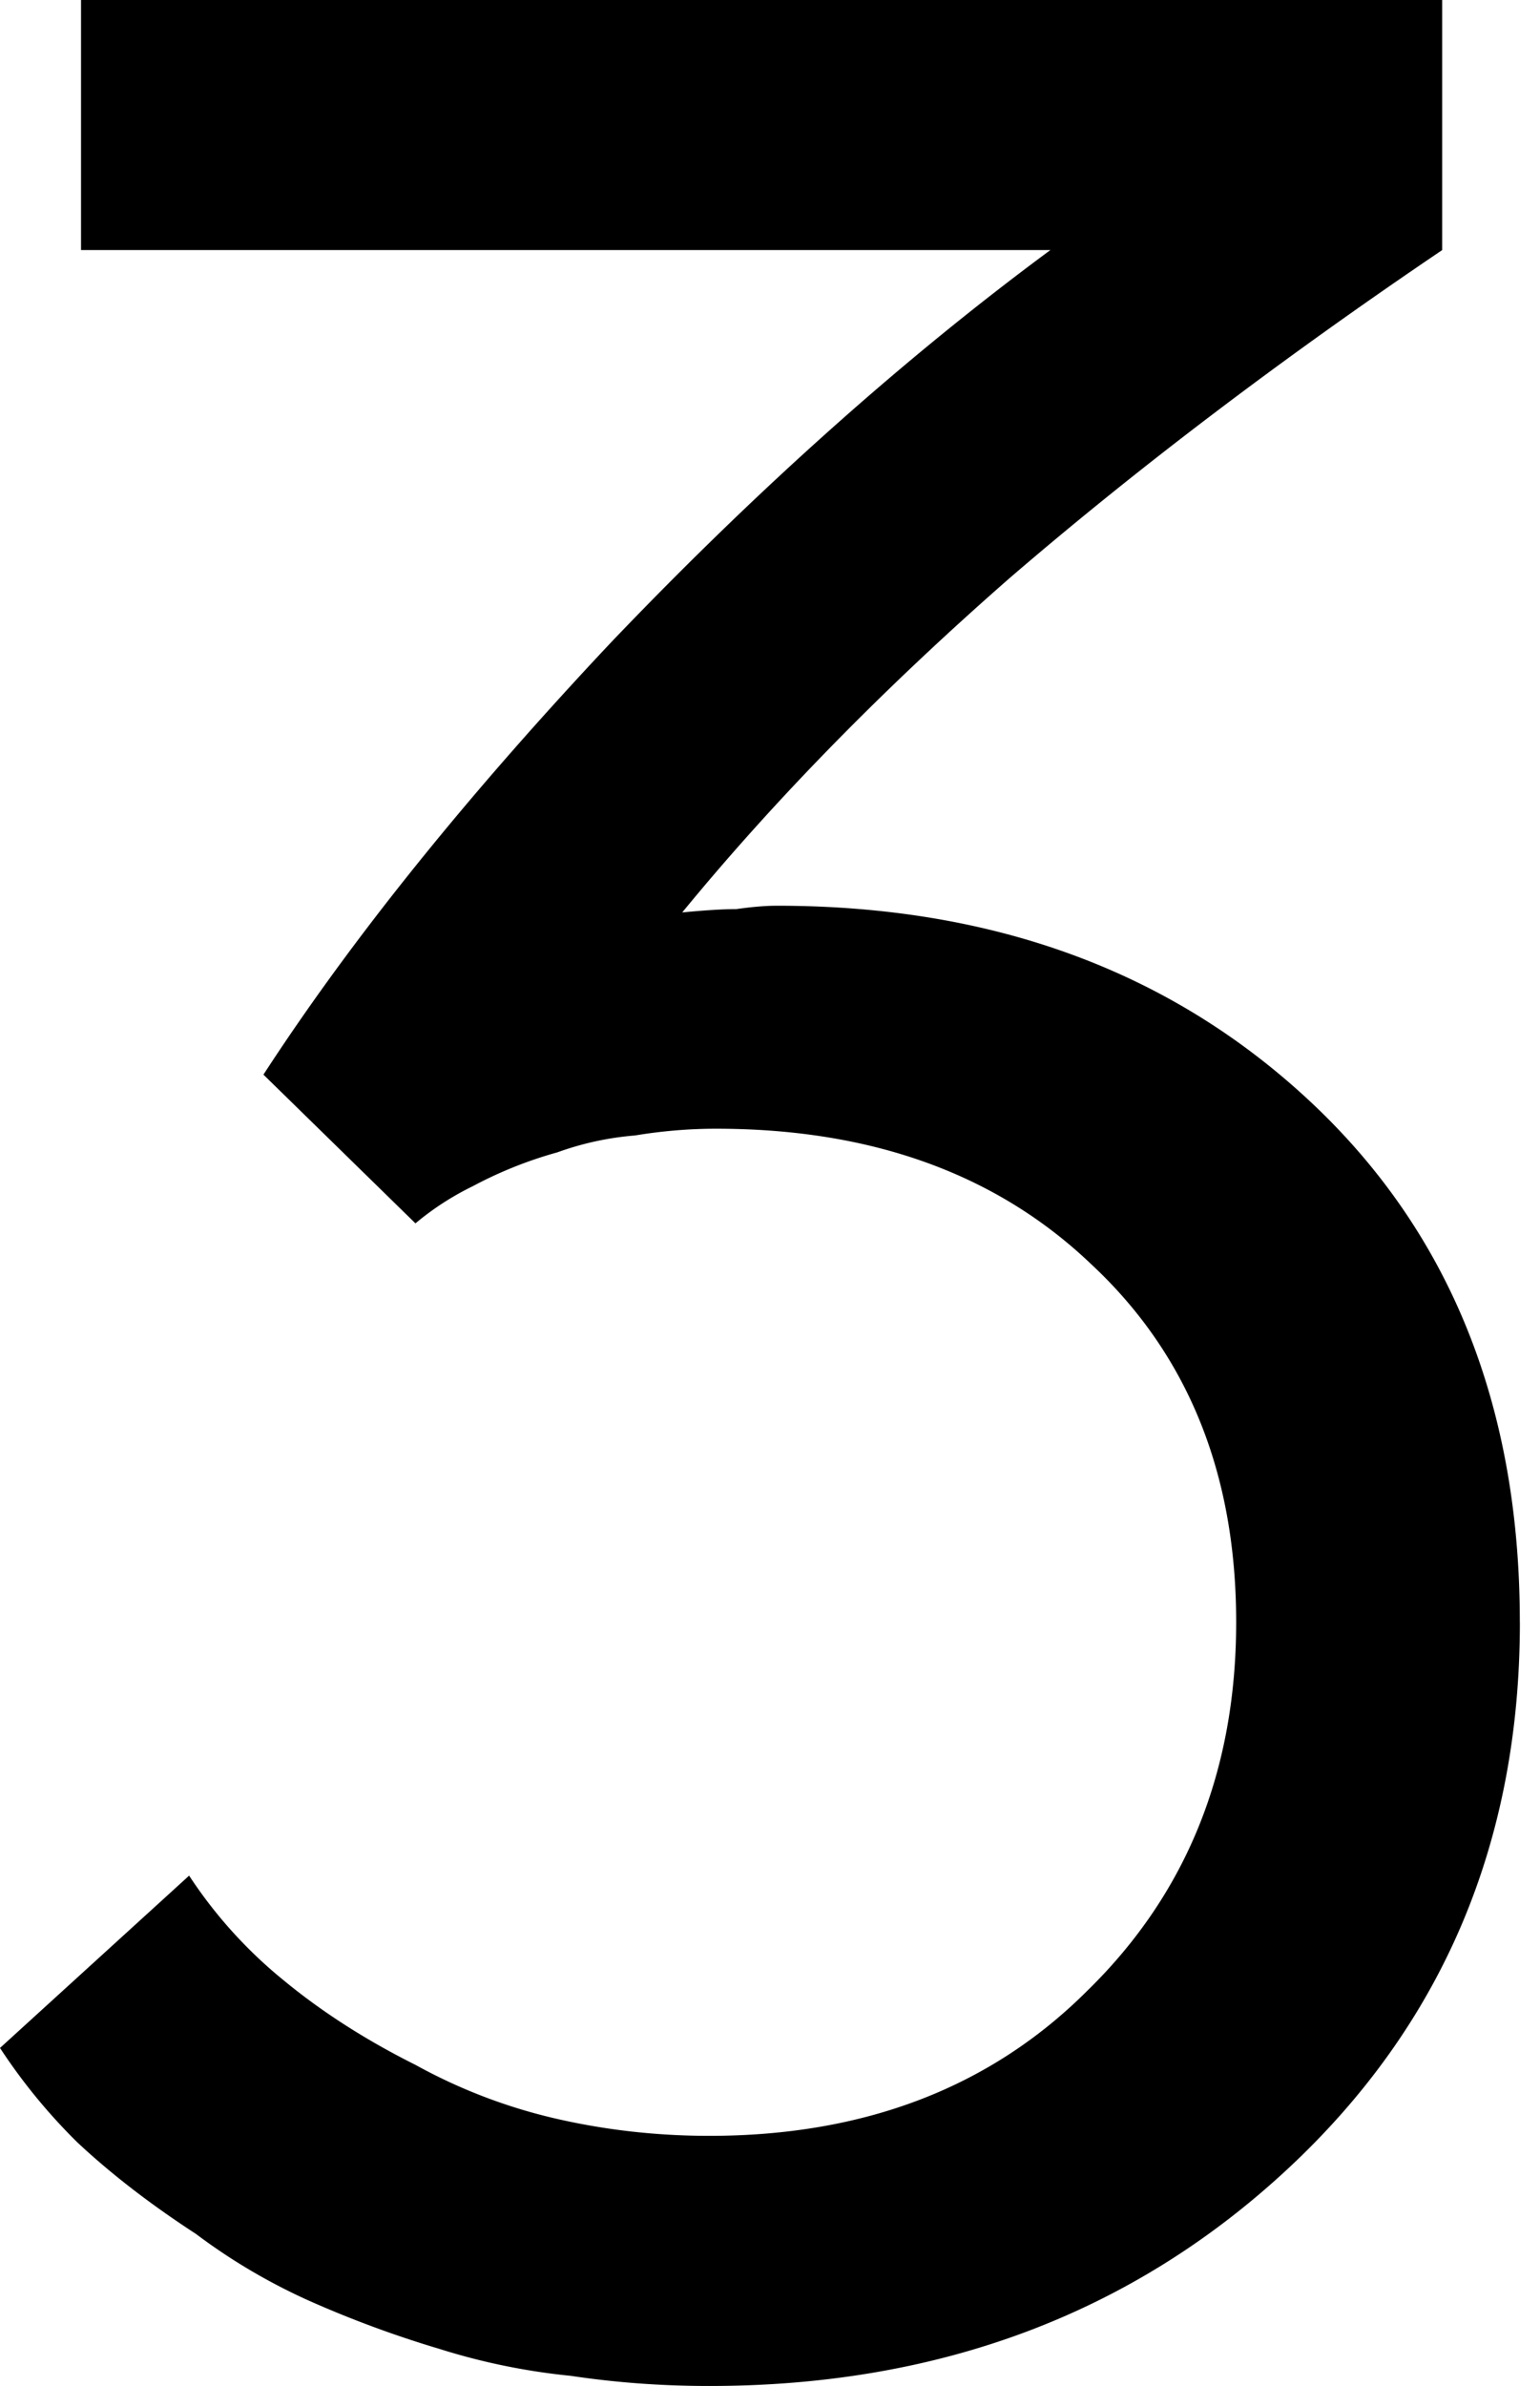 <svg width="31" height="48" viewBox="0 0 31 48" fill="none" xmlns="http://www.w3.org/2000/svg"><path d="M30.595 32.635c0 4.442-1.564 8.113-4.691 11.014C22.776 46.549 18.9 48 14.278 48c-.952 0-1.881-.068-2.788-.204-.906-.09-1.79-.272-2.651-.544a21.717 21.717 0 01-2.584-.952 11.893 11.893 0 01-2.312-1.36c-.906-.589-1.7-1.2-2.38-1.835A11.56 11.56 0 010 41.2l3.807-3.467a9.23 9.23 0 001.904 2.107c.77.635 1.654 1.201 2.652 1.7a10.92 10.92 0 002.855 1.088c.997.227 2.017.34 3.06.34 3.127 0 5.665-.975 7.614-2.924 1.995-1.949 2.992-4.419 2.992-7.41 0-2.992-.975-5.394-2.924-7.207-1.903-1.813-4.419-2.72-7.546-2.72-.544 0-1.088.046-1.632.136a6.016 6.016 0 00-1.564.34 8.313 8.313 0 00-1.7.68 5.653 5.653 0 00-1.155.748l-3.06-2.992c1.768-2.72 4.102-5.62 7.003-8.702 2.946-3.082 5.892-5.711 8.839-7.887H1.631V0h27.4v5.031c-3.219 2.176-6.12 4.374-8.703 6.595-2.539 2.221-4.737 4.465-6.595 6.73.453-.044.816-.067 1.088-.067.317-.045.589-.068.815-.068 4.352 0 7.932 1.314 10.743 3.943 2.81 2.63 4.215 6.12 4.215 10.47z" fill="#000"/></svg>